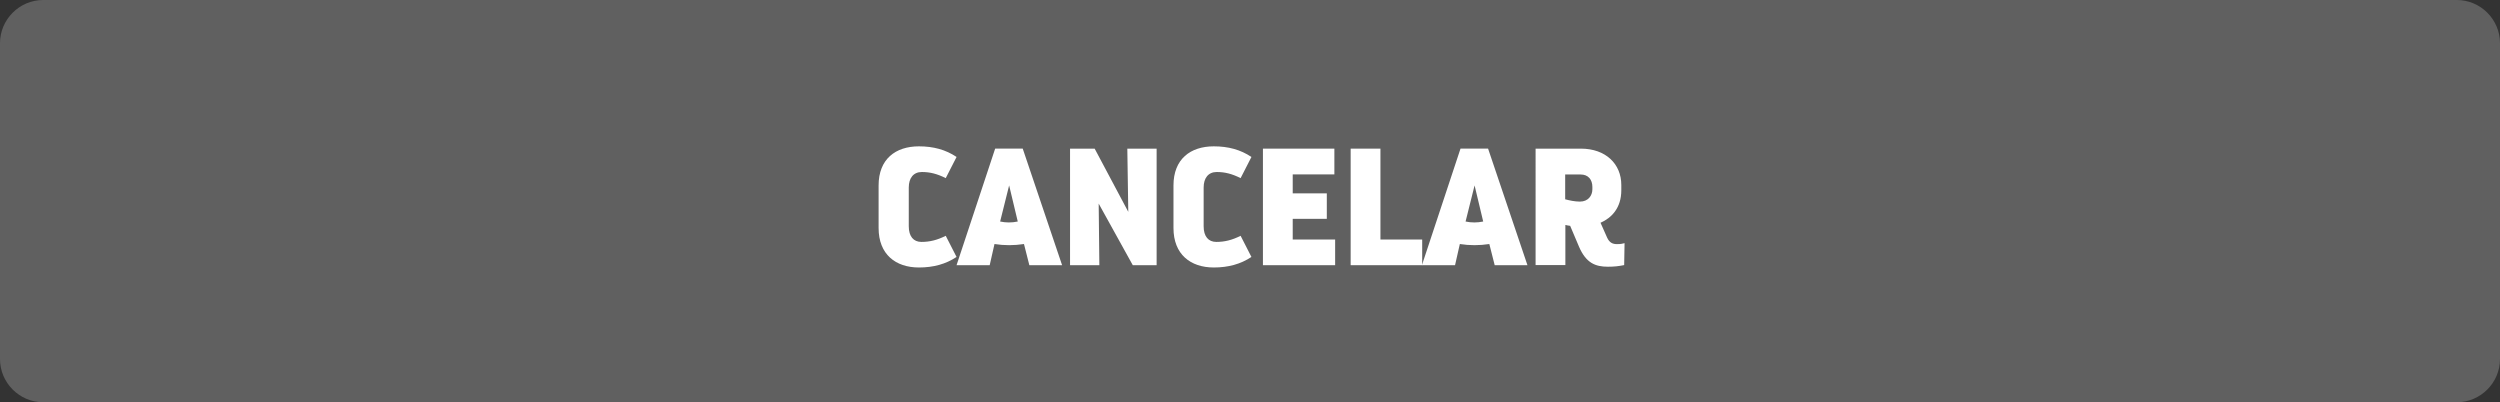 <?xml version="1.0" encoding="utf-8"?>
<!-- Generator: Adobe Illustrator 23.0.2, SVG Export Plug-In . SVG Version: 6.00 Build 0)  -->
<svg version="1.1" id="Capa_1" xmlns="http://www.w3.org/2000/svg" xmlns:xlink="http://www.w3.org/1999/xlink" x="0px" y="0px"
	 viewBox="0 0 261.04 42" style="enable-background:new 0 0 261.04 42;" xml:space="preserve">
<rect x="0" y="0" width="261.04" height="42" fill="#333333" stroke="none"/>
<style type="text/css">
	.st0{fill:#606060;}
	.st1{fill:#FFFFFF;}
</style>
<g>
	<path class="st0" d="M256.53,42H4.51C2.03,42,0,39.97,0,37.49V4.51C0,2.03,2.03,0,4.51,0h252.02c2.48,0,4.51,2.03,4.51,4.51v32.98
		C261.04,39.97,259.01,42,256.53,42z"/>
	<g>
		<path class="st1" d="M95.95,27.93c-2.43,0-4.21-1.37-4.21-4.12v-4.45c0-2.75,1.77-4.08,4.21-4.08c1.51,0,2.8,0.35,3.93,1.11
			l-1.13,2.21c-0.89-0.45-1.65-0.64-2.49-0.64c-0.89,0-1.37,0.64-1.37,1.62v4.05c0,1.06,0.5,1.63,1.32,1.63
			c0.87,0,1.65-0.19,2.54-0.64l1.13,2.21C98.75,27.58,97.46,27.93,95.95,27.93z"/>
		<path class="st1" d="M110.9,27.69h-3.42l-0.56-2.21c-1.04,0.16-2.07,0.16-3.08,0l-0.5,2.21h-3.46l4.03-12.17h2.88L110.9,27.69z
			 M106.27,23.13l-0.9-3.77l-0.94,3.77C105.04,23.26,105.65,23.26,106.27,23.13z"/>
		<path class="st1" d="M120.77,15.52v12.17h-2.49l-3.56-6.43l0.07,6.43h-3.06V15.52h2.57l3.51,6.6l-0.1-6.6H120.77z"/>
		<path class="st1" d="M126.74,27.93c-2.43,0-4.21-1.37-4.21-4.12v-4.45c0-2.75,1.77-4.08,4.21-4.08c1.51,0,2.8,0.35,3.93,1.11
			l-1.13,2.21c-0.89-0.45-1.65-0.64-2.49-0.64c-0.89,0-1.37,0.64-1.37,1.62v4.05c0,1.06,0.5,1.63,1.32,1.63
			c0.87,0,1.65-0.19,2.54-0.64l1.13,2.21C129.54,27.58,128.25,27.93,126.74,27.93z"/>
		<path class="st1" d="M139.41,25.01v2.68h-7.54V15.52h7.46v2.69h-4.35v1.98h3.56v2.66h-3.56v2.16H139.41z"/>
		<path class="st1" d="M148.5,25.01v2.68h-7.47V15.52h3.11v9.49H148.5z"/>
		<path class="st1" d="M159.49,27.69h-3.42l-0.56-2.21c-1.04,0.16-2.07,0.16-3.08,0l-0.5,2.21h-3.46l4.03-12.17h2.88L159.49,27.69z
			 M154.87,23.13l-0.9-3.77l-0.94,3.77C153.63,23.26,154.24,23.26,154.87,23.13z"/>
		<path class="st1" d="M169.63,25.39l-0.04,2.29c-0.61,0.12-1.04,0.17-1.7,0.17c-1.29,0-2.28-0.37-3.02-2.1l-0.92-2.17
			c-0.17-0.02-0.35-0.05-0.5-0.09v4.19h-3.11V15.52h4.73c2.59,0,4.22,1.6,4.22,3.79v0.56c0,1.84-1.01,2.88-2.17,3.39l0.68,1.53
			c0.26,0.59,0.64,0.7,1.03,0.7S169.42,25.45,169.63,25.39z M163.44,20.81c0.43,0.12,1.01,0.24,1.53,0.24c0.85,0,1.3-0.61,1.3-1.29
			v-0.24c0-0.76-0.43-1.3-1.22-1.3h-1.62V20.81z"/>
	</g>
</g>
</svg>
